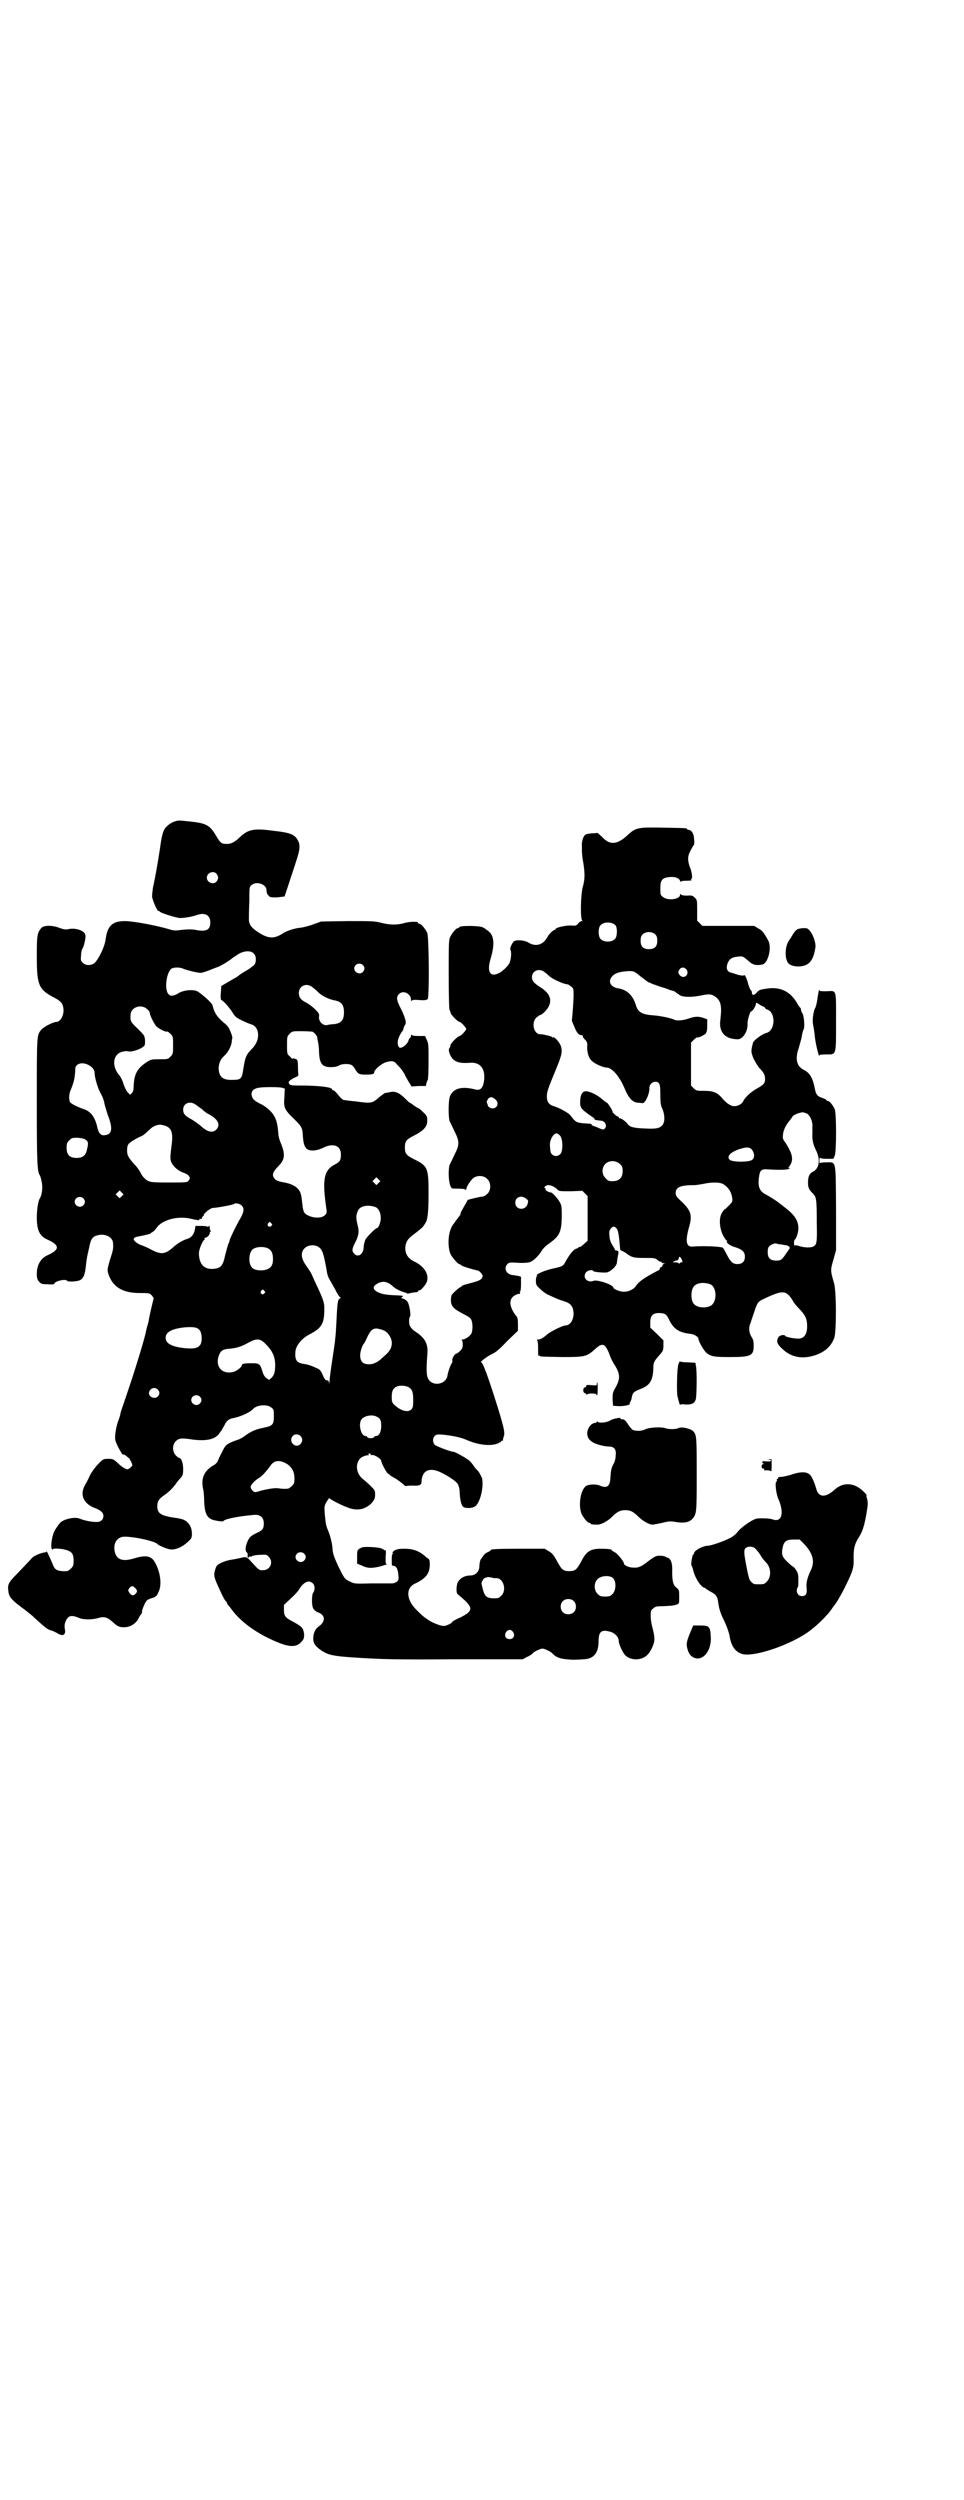 <?xml version="1.0" standalone="no"?>
<!DOCTYPE svg PUBLIC "-//W3C//DTD SVG 20010904//EN"
 "http://www.w3.org/TR/2001/REC-SVG-20010904/DTD/svg10.dtd">
<svg version="1.0" xmlns="http://www.w3.org/2000/svg"
 width="1100pt" height="2850pt" viewBox="0 0 1100 2850"
 preserveAspectRatio="xMidYMid meet">
<g transform="translate(0,2850) scale(0.5,-0.5)"
fill="#000000" stroke="none">
<path d="M398 3827 c-8 -3 -15 -8 -21 -15 -5 -7 -8 -17 -12 -47 -5 -33 -11
-67 -16 -89 -1 -7 -2 -16 -2 -21 2 -9 12 -34 15 -32 1 1 2 0 2 -1 1 -3 36 -14
46 -15 12 0 27 3 37 6 20 8 33 1 33 -16 0 -17 -9 -22 -34 -17 -11 2 -24 1 -40
-1 -7 -1 -13 0 -22 3 -27 8 -80 18 -99 18 -29 0 -40 -11 -44 -42 -2 -17 -18
-49 -27 -55 -9 -5 -19 -4 -25 2 -5 5 -5 6 -4 17 0 7 2 14 3 15 3 3 8 24 7 30
0 10 -20 18 -37 15 -8 -2 -12 -1 -21 2 -17 7 -37 7 -43 0 -9 -11 -10 -16 -10
-64 0 -64 4 -75 35 -92 18 -9 23 -14 25 -23 4 -17 -5 -35 -16 -35 -7 0 -30
-12 -35 -19 -9 -12 -9 -12 -9 -163 0 -144 1 -158 7 -168 1 -1 3 -8 4 -14 3
-12 1 -30 -4 -38 -4 -6 -7 -26 -7 -44 0 -28 6 -42 24 -50 29 -13 29 -23 0 -36
-15 -7 -24 -22 -24 -42 0 -10 1 -13 5 -18 5 -5 6 -6 20 -6 9 -1 15 0 15 1 0 6
26 12 29 7 2 -3 21 -2 29 1 8 4 12 12 14 33 1 11 3 22 4 26 1 4 2 10 3 13 4
23 8 28 21 31 17 4 34 -5 34 -19 1 -11 0 -16 -7 -37 -5 -17 -6 -22 -5 -28 9
-33 32 -48 73 -48 22 0 22 0 28 -6 2 -3 4 -6 4 -6 -1 -1 -11 -44 -12 -53 -1
-3 -2 -8 -3 -11 -1 -3 -2 -8 -3 -12 -2 -13 -23 -81 -34 -114 -21 -63 -23 -67
-24 -72 0 -3 -3 -12 -6 -20 -3 -8 -5 -20 -6 -28 -1 -14 0 -15 7 -30 5 -9 9
-16 10 -16 3 0 5 -1 9 -4 2 -2 4 -4 5 -4 1 0 8 -13 8 -16 0 -3 -7 -9 -11 -10
-4 0 -14 6 -24 16 -8 7 -9 8 -20 8 -12 0 -12 -1 -23 -12 -6 -6 -14 -17 -18
-24 -3 -7 -8 -17 -11 -22 -14 -23 -5 -44 21 -54 14 -5 20 -11 20 -18 0 -9 -6
-14 -16 -14 -11 0 -27 3 -39 8 -11 4 -34 -1 -43 -9 -7 -8 -15 -20 -17 -28 -4
-14 -5 -28 -3 -32 1 -2 2 -3 2 -2 0 3 9 3 24 1 19 -4 24 -9 24 -26 0 -11 -1
-13 -6 -18 -3 -3 -7 -6 -9 -6 -20 -1 -28 2 -32 14 -8 19 -15 34 -15 31 0 -1
-1 -2 -2 -2 -10 -1 -27 -8 -31 -13 -8 -9 -15 -16 -34 -36 -20 -20 -22 -25 -20
-39 1 -13 7 -20 28 -36 10 -7 22 -17 27 -21 5 -5 15 -14 22 -20 9 -8 15 -12
20 -13 4 -1 10 -4 14 -6 13 -9 21 -5 18 9 -2 10 1 19 7 26 5 5 12 5 26 -1 10
-4 29 -4 43 0 13 4 21 2 32 -8 12 -11 16 -13 27 -13 15 0 29 9 35 24 2 3 4 6
4 6 1 0 2 2 2 5 0 5 7 22 11 26 1 1 6 4 10 5 11 3 13 5 17 15 8 16 4 46 -9 68
-8 14 -21 16 -47 8 -26 -8 -40 -3 -44 15 -4 17 3 31 17 34 15 3 76 -9 81 -17
2 -2 17 -9 26 -11 12 -3 29 4 42 16 9 8 10 10 10 19 0 12 -4 21 -12 28 -7 5
-11 6 -23 8 -36 5 -44 10 -44 27 0 12 4 17 17 26 9 6 20 17 26 26 2 3 6 8 10
12 5 6 6 8 6 21 0 13 -4 25 -9 25 -1 0 -5 3 -8 6 -8 9 -8 24 0 32 7 7 13 8 38
4 31 -4 51 0 61 13 2 4 5 7 6 8 0 1 3 6 6 11 5 11 10 15 21 17 16 3 38 13 45
21 8 9 32 11 41 3 6 -4 6 -6 6 -20 0 -19 -3 -22 -23 -26 -19 -4 -26 -7 -41
-17 -6 -5 -15 -10 -20 -11 -24 -9 -26 -10 -35 -29 -5 -9 -9 -19 -10 -21 -1 -2
-6 -7 -11 -9 -20 -13 -27 -29 -21 -55 1 -5 2 -17 2 -27 1 -22 5 -34 15 -39 6
-4 29 -7 29 -5 0 4 32 11 68 14 15 2 24 -5 24 -19 0 -13 -3 -16 -16 -22 -13
-6 -17 -10 -21 -19 -5 -11 -6 -22 -2 -25 2 -2 3 -5 2 -7 0 -2 0 -5 1 -5 1 -1
2 0 2 1 0 1 1 2 3 1 1 0 3 0 4 1 1 1 9 3 18 3 14 1 15 1 20 -4 12 -12 4 -31
-13 -31 -9 0 -9 0 -29 22 -8 9 -10 9 -22 6 -4 -1 -14 -3 -21 -4 -7 -1 -17 -4
-23 -7 -10 -5 -11 -6 -14 -16 -4 -13 -3 -17 12 -49 6 -13 11 -23 14 -24 0 0 1
-2 1 -3 0 -1 1 -3 2 -3 0 -1 5 -6 9 -12 18 -24 45 -45 78 -62 48 -24 68 -27
82 -10 5 6 5 8 5 17 -2 13 -4 16 -24 27 -19 10 -22 13 -22 28 l0 11 15 14 c9
8 18 18 20 22 10 16 22 22 31 13 5 -5 5 -15 1 -21 -2 -2 -3 -9 -3 -18 0 -17 3
-23 16 -28 14 -6 15 -19 1 -30 -9 -6 -13 -14 -14 -25 -1 -13 3 -20 17 -30 18
-12 27 -14 92 -18 52 -3 78 -4 214 -3 l155 0 9 5 c5 2 12 6 14 9 3 3 9 6 14 8
7 3 9 3 16 0 5 -2 11 -5 14 -8 10 -11 21 -14 47 -15 13 0 29 1 34 2 17 4 25
17 25 40 0 23 7 28 29 21 9 -3 17 -12 17 -20 0 -7 9 -27 15 -33 8 -8 22 -11
34 -8 12 3 20 10 27 25 7 15 7 23 1 46 -2 7 -4 18 -4 26 0 12 0 14 6 18 4 4 7
5 22 5 19 1 24 1 32 4 5 2 5 2 5 17 0 15 0 16 -6 21 -8 6 -10 16 -10 38 1 20
-4 30 -12 31 -1 0 -2 1 -4 2 -1 1 -6 2 -11 2 -9 1 -14 -2 -31 -15 -13 -10 -20
-13 -31 -12 -9 0 -21 5 -21 9 0 5 -15 23 -21 26 -4 2 -7 4 -7 5 0 2 -9 3 -26
3 -22 0 -32 -6 -43 -28 -11 -20 -14 -23 -28 -23 -14 0 -17 3 -28 23 -7 13 -10
17 -18 22 l-10 6 -56 0 c-54 0 -67 -1 -67 -3 0 -1 -3 -3 -7 -5 -4 -1 -8 -5
-10 -8 -2 -3 -4 -6 -5 -7 -2 -2 -4 -10 -4 -18 -1 -12 -9 -20 -21 -20 -10 0
-20 -4 -26 -12 -6 -6 -7 -29 -2 -31 1 -1 8 -7 15 -13 20 -19 18 -26 -10 -40
-10 -4 -18 -9 -18 -10 0 -2 -11 -8 -18 -9 -6 -1 -24 6 -34 12 -15 10 -17 12
-30 25 -23 23 -24 49 -4 59 16 7 27 16 31 25 5 9 5 30 1 32 -2 1 -6 4 -9 7
-13 11 -27 16 -45 16 -14 0 -18 -1 -24 -4 -4 -3 -5 -5 -4 -6 2 0 2 -1 1 -1 -2
0 -3 -4 -3 -14 0 -13 0 -14 4 -14 6 0 10 -7 11 -20 1 -10 1 -12 -3 -16 -3 -2
-7 -4 -11 -4 -3 0 -24 0 -46 0 -39 -1 -40 -1 -50 4 -13 6 -13 7 -27 35 -9 20
-12 27 -13 38 -1 16 -5 30 -10 43 -5 11 -6 17 -8 40 -1 16 -1 17 5 27 3 5 6 9
6 7 1 -2 25 -15 39 -20 23 -10 43 -6 58 10 6 8 7 10 7 19 0 9 -1 10 -10 19 -5
5 -13 12 -18 16 -15 12 -18 34 -6 47 4 4 15 8 19 7 1 0 1 1 0 2 -1 1 0 2 1 2
4 0 5 -1 4 -3 0 -1 0 -1 1 -1 3 4 23 -7 23 -13 0 -4 13 -29 16 -29 1 0 2 -1 2
-1 0 -1 5 -5 11 -8 6 -3 14 -9 19 -13 4 -4 8 -7 8 -6 0 0 7 1 15 1 16 -1 21 1
21 9 1 25 17 33 42 22 19 -9 37 -21 41 -28 2 -4 4 -11 4 -18 1 -22 5 -34 11
-35 12 -3 23 0 27 5 11 13 17 45 13 62 -2 5 -8 16 -9 16 -1 1 -5 5 -8 9 -3 5
-8 11 -11 14 -5 5 -33 21 -37 21 -7 0 -40 13 -43 16 -5 6 -5 15 0 20 4 4 6 4
19 3 20 -2 41 -6 54 -12 25 -11 54 -15 71 -8 4 2 8 4 8 5 0 1 1 2 3 1 1 -1 1
-1 1 0 -1 1 0 4 1 8 4 9 2 19 -13 68 -22 70 -34 103 -38 103 -4 0 14 14 25 19
9 4 18 12 35 30 l24 23 0 15 c0 12 -1 16 -5 20 -13 17 -16 33 -7 42 4 4 13 8
16 7 1 0 1 2 1 3 -1 2 -1 3 0 3 1 -1 2 6 2 16 l0 17 -6 2 c-3 0 -10 2 -14 2
-14 2 -20 16 -11 25 4 4 6 4 23 3 11 -1 22 0 27 1 8 2 21 14 30 29 3 4 9 10
14 13 25 18 29 26 30 60 0 19 0 27 -3 32 -3 8 -17 24 -21 25 -7 1 -14 5 -13 7
1 1 0 2 -1 3 -5 1 2 7 7 7 7 0 15 -4 21 -10 4 -4 5 -4 31 -4 l26 1 6 -6 6 -6
0 -51 0 -51 -7 -6 c-4 -4 -8 -7 -10 -8 -2 0 -4 0 -4 -1 0 -1 -2 -2 -5 -3 -5
-1 -14 -11 -23 -27 -7 -13 -7 -13 -29 -18 -19 -4 -40 -13 -38 -16 1 -1 1 -2 0
-2 -1 0 -2 -5 -2 -10 0 -9 1 -11 10 -19 5 -5 11 -9 14 -11 12 -6 31 -14 32
-14 0 0 6 -2 12 -4 13 -5 17 -12 18 -26 0 -16 -8 -28 -19 -28 -6 0 -36 -15
-42 -21 -9 -8 -15 -11 -20 -11 -3 0 -4 -1 -2 -2 1 -1 2 -6 2 -16 0 -20 0 -20
2 -19 1 1 2 0 2 0 0 -2 -2 -2 53 -3 50 0 54 1 73 18 17 16 23 13 33 -12 2 -7
8 -19 13 -26 11 -19 12 -29 1 -49 -7 -12 -7 -14 -7 -28 l1 -14 14 -1 c12 0 27
3 24 6 0 0 0 2 1 3 1 1 2 4 3 7 3 16 3 16 25 25 18 8 24 19 25 45 0 14 1 16
17 34 5 6 6 9 6 18 l0 12 -15 15 -15 14 0 12 c0 17 7 23 26 21 9 -1 12 -4 18
-17 10 -19 21 -27 47 -30 10 -1 19 -7 19 -12 0 -5 13 -28 19 -32 10 -8 18 -9
53 -9 48 0 54 3 54 26 0 10 -1 14 -5 20 -6 10 -7 22 -2 32 1 4 5 15 8 24 7 22
9 25 23 31 42 20 50 20 65 -4 2 -5 10 -14 16 -20 13 -14 17 -22 17 -39 0 -18
-7 -28 -20 -28 -11 0 -29 4 -30 6 -1 4 -12 2 -15 -2 -6 -9 -4 -16 7 -26 21
-21 47 -26 79 -15 21 8 34 20 41 39 5 15 5 109 -1 126 -8 27 -8 29 -1 52 l6
22 0 93 c-1 113 1 107 -21 107 -10 0 -15 -1 -16 -2 0 -2 -1 1 -1 6 0 5 1 8 1
7 1 -2 6 -3 16 -3 l15 0 3 7 c4 10 4 96 0 106 -4 9 -12 19 -16 19 -2 0 -3 1
-3 2 0 1 -4 3 -10 5 -10 3 -14 8 -16 19 -5 27 -12 38 -26 45 -16 8 -20 25 -11
50 2 8 6 20 7 27 1 7 3 14 4 15 3 4 1 32 -3 37 -2 3 -3 6 -3 8 0 2 -1 4 -1 4
-1 0 -5 5 -8 11 -15 26 -38 38 -69 33 -15 -2 -18 -3 -23 -9 -6 -7 -11 -7 -11
0 0 2 -1 4 -3 6 -1 1 -4 8 -6 15 -3 13 -8 22 -10 18 0 -1 -5 0 -11 1 -6 2 -13
4 -16 5 -11 2 -14 10 -9 23 4 9 10 13 24 14 10 1 10 1 21 -8 11 -11 19 -13 34
-10 13 3 22 39 13 55 -10 18 -13 22 -22 27 l-10 6 -59 0 -59 0 -6 6 -6 6 0 23
c0 23 0 24 -5 29 -5 5 -7 6 -18 5 -8 0 -13 1 -14 3 -1 1 -2 1 -2 -1 0 -11 -29
-14 -39 -5 -6 4 -6 6 -6 20 0 18 4 23 18 25 14 2 24 -1 27 -8 1 -3 2 -4 2 -2
0 1 4 2 14 2 8 0 12 1 10 2 -2 1 -2 2 0 2 3 1 1 17 -4 28 -5 15 -5 24 2 37 4
7 7 13 8 13 0 0 1 6 0 12 0 13 -6 22 -13 22 -2 0 -3 1 -3 2 0 2 -2 2 -54 3
-59 1 -63 1 -85 -20 -22 -19 -38 -20 -55 -1 -6 5 -10 9 -10 9 -1 0 -7 -1 -14
-1 -10 -1 -14 -2 -16 -5 -4 -4 -7 -18 -6 -22 0 -1 0 -6 0 -12 0 -5 1 -18 3
-27 4 -25 4 -39 -1 -56 -5 -18 -6 -75 -1 -77 1 0 1 -1 -1 -1 -2 0 -6 -2 -8 -5
-5 -6 -6 -6 -18 -5 -13 0 -34 -5 -34 -8 0 -1 -1 -2 -2 -2 -3 0 -14 -10 -17
-17 -10 -18 -27 -22 -43 -12 -10 6 -30 7 -34 2 -5 -6 -9 -16 -7 -19 3 -5 1
-24 -3 -31 -4 -7 -15 -17 -22 -21 -21 -11 -29 1 -21 30 11 36 9 57 -7 67 -4 3
-8 6 -9 6 -6 5 -55 5 -55 1 0 -1 -1 -2 -3 -2 -4 0 -14 -12 -18 -21 -3 -6 -3
-19 -3 -86 0 -50 1 -79 2 -80 1 -1 2 -3 2 -5 0 -5 17 -22 21 -22 3 0 15 -13
15 -16 0 -3 -12 -16 -15 -16 -4 0 -21 -17 -21 -21 0 -2 -1 -5 -2 -6 -4 -4 0
-16 6 -24 8 -9 20 -12 42 -10 22 1 33 -13 31 -38 -2 -19 -8 -26 -20 -23 -31 8
-50 3 -58 -15 -4 -9 -4 -47 -1 -57 2 -4 7 -14 11 -23 12 -23 12 -31 0 -54 -4
-9 -9 -19 -11 -23 -4 -14 -2 -47 5 -53 0 -1 7 -1 15 -1 10 0 15 -1 16 -2 2 -2
2 -2 2 0 0 5 7 17 14 24 8 9 26 9 34 0 9 -8 9 -26 0 -34 -3 -3 -8 -6 -10 -6
-5 0 -34 -7 -35 -8 0 -1 -3 -6 -7 -13 -4 -7 -7 -13 -8 -14 0 -1 -1 -3 -1 -5 0
-1 -3 -5 -6 -9 -3 -4 -7 -9 -8 -11 -1 -2 -3 -3 -3 -4 -1 -1 -4 -6 -6 -12 -6
-16 -6 -43 1 -57 5 -8 16 -21 19 -21 1 0 3 -1 5 -3 2 -2 21 -8 38 -12 3 -1 6
-4 8 -7 3 -4 3 -5 1 -10 -4 -5 -9 -7 -32 -13 -8 -2 -14 -4 -14 -5 0 -1 -2 -2
-4 -3 -3 -1 -14 -11 -19 -17 -1 -2 -2 -7 -2 -12 0 -14 6 -20 27 -31 14 -7 18
-10 20 -15 3 -8 3 -22 0 -30 -3 -6 -14 -14 -21 -14 -3 0 -3 -1 -1 -1 1 -1 2
-5 2 -10 0 -7 -1 -10 -6 -15 -3 -3 -7 -6 -8 -6 -4 0 -10 -10 -10 -15 1 -2 0
-6 -1 -7 -3 -4 -9 -21 -10 -29 -4 -21 -37 -25 -45 -4 -3 7 -3 23 -1 50 3 26
-4 40 -27 55 -8 5 -14 13 -14 18 -1 8 0 15 2 17 2 3 -2 28 -6 33 -2 3 -6 6
-10 7 -5 2 -5 2 -2 4 3 3 4 3 -19 4 -21 1 -28 3 -37 7 -13 7 -12 14 2 21 12 5
21 3 34 -9 5 -5 21 -12 27 -13 1 0 3 -1 3 -1 0 -1 2 -2 5 -1 7 2 16 3 19 3 1
1 2 1 2 2 0 1 1 2 3 2 4 0 17 15 18 23 3 16 -8 32 -28 42 -18 8 -25 22 -21 40
3 10 6 14 25 28 8 6 16 13 16 15 1 1 3 4 4 6 5 7 7 25 7 68 0 57 -2 62 -33 77
-18 9 -21 13 -21 27 0 14 3 18 21 27 23 12 31 21 30 37 0 6 -2 10 -10 17 -5 5
-10 9 -11 9 -1 0 -6 3 -10 6 -4 3 -8 6 -9 6 -1 0 -5 4 -10 9 -14 14 -24 18
-35 15 -5 -1 -10 -2 -12 -2 -1 -1 -7 -5 -12 -9 -17 -15 -18 -15 -55 -10 -13 1
-25 3 -26 3 -3 0 -9 6 -16 15 -3 4 -7 7 -8 7 -2 0 -3 1 -3 2 0 5 -23 8 -59 9
-33 0 -37 0 -39 4 -3 4 -1 7 12 14 6 2 9 5 9 5 0 1 -1 9 -1 18 0 14 -1 18 -4
19 -5 2 -8 3 -8 1 0 -1 -3 1 -6 5 -7 6 -7 6 -7 26 0 19 0 20 6 26 6 6 6 6 27
6 12 0 22 -1 24 -1 4 0 13 -11 12 -14 0 -1 1 -6 2 -11 1 -4 2 -14 2 -21 1 -27
7 -35 27 -35 8 0 14 1 19 4 7 4 22 4 28 1 2 -1 6 -5 8 -9 7 -12 10 -13 24 -13
15 0 20 1 20 5 0 6 15 19 26 23 14 4 19 4 26 -5 3 -3 8 -8 10 -11 2 -3 7 -9 9
-15 3 -5 7 -13 10 -17 l4 -7 17 1 16 0 1 6 c1 3 2 7 3 7 1 1 2 20 2 42 0 38 0
42 -4 50 l-4 9 -15 0 c-10 0 -15 1 -16 3 0 1 -1 0 -1 -2 0 -3 -1 -5 -2 -5 -1
0 -3 -3 -4 -7 -3 -9 -17 -19 -21 -15 -6 7 -4 20 5 34 3 3 5 8 5 10 1 3 2 6 3
7 5 4 0 20 -12 43 -7 14 -8 22 -1 28 9 9 27 1 27 -14 0 -3 1 -4 1 -2 1 2 4 3
17 2 14 -1 17 0 20 2 4 5 3 141 -1 151 -4 9 -14 21 -18 21 -2 0 -3 1 -3 2 0 1
-1 1 -2 2 -11 1 -21 0 -31 -3 -15 -4 -31 -4 -51 1 -15 4 -21 4 -77 4 l-60 -1
-17 -6 c-10 -4 -23 -7 -29 -8 -14 -1 -33 -7 -43 -14 -18 -11 -30 -11 -49 0
-20 12 -27 20 -27 33 0 4 0 22 1 41 0 32 0 33 5 37 11 10 34 2 34 -11 1 -8 1
-9 5 -13 3 -4 5 -4 19 -4 9 1 17 2 17 2 1 1 5 14 10 29 5 16 13 39 17 52 9 27
10 38 2 50 -7 11 -18 15 -55 19 -44 6 -57 3 -76 -15 -11 -11 -21 -16 -31 -15
-10 0 -13 2 -22 17 -15 26 -23 30 -60 34 -29 3 -25 3 -36 0z m96 -119 c5 -6 5
-12 0 -18 -7 -8 -22 -2 -22 9 0 11 15 17 22 9z m911 -118 c4 -6 4 -24 -1 -30
-7 -9 -27 -9 -34 0 -5 6 -5 24 0 30 7 9 27 9 35 0z m91 -21 c3 -3 4 -7 4 -14
0 -13 -6 -19 -19 -19 -13 0 -19 6 -19 19 0 7 1 11 4 14 7 8 23 8 30 0z m-916
-44 c5 -5 5 -18 1 -24 -2 -2 -10 -9 -19 -14 -9 -5 -16 -10 -17 -11 -1 -1 -5
-4 -9 -6 -4 -2 -12 -7 -19 -11 l-12 -7 -1 -16 c-1 -9 0 -16 1 -16 3 0 18 -16
26 -29 6 -10 10 -12 22 -18 8 -4 16 -7 19 -8 21 -5 23 -36 4 -55 -14 -15 -16
-17 -21 -49 -3 -21 -6 -23 -24 -23 -23 -1 -32 7 -32 28 1 11 4 19 14 28 8 8
14 19 16 31 0 4 1 8 1 8 1 1 -1 8 -4 15 -4 10 -7 14 -16 21 -15 13 -21 22 -25
39 -1 5 -20 22 -33 31 -10 6 -32 4 -44 -3 -11 -7 -19 -8 -23 -3 -11 10 -5 52
7 59 6 3 20 3 27 -1 8 -3 31 -9 39 -9 3 0 12 3 20 6 7 3 15 6 18 7 5 1 30 16
36 22 2 1 8 5 14 9 14 7 28 7 34 -1z m248 -25 c5 -5 5 -11 0 -16 -10 -10 -27
5 -16 16 4 4 12 4 16 0z m739 -11 c7 -11 -6 -22 -15 -13 -5 5 -5 8 -1 14 4 6
12 5 16 -1z m-326 -4 c3 -2 9 -7 12 -10 7 -7 34 -19 41 -19 2 0 6 -2 9 -5 6
-4 6 -6 6 -20 0 -13 -3 -53 -4 -57 0 -1 2 -7 5 -13 6 -16 11 -22 19 -21 0 0 1
-1 1 -3 0 -1 2 -5 6 -8 4 -5 5 -8 4 -16 0 -13 3 -25 11 -32 6 -6 25 -15 34
-15 7 0 18 -9 26 -21 8 -12 9 -14 16 -30 8 -19 17 -28 28 -29 4 0 9 -1 11 -1
6 -2 17 22 16 35 0 11 14 18 21 11 3 -3 4 -8 4 -27 0 -19 1 -25 5 -33 5 -12 6
-28 0 -36 -6 -7 -13 -9 -37 -8 -28 1 -38 3 -43 11 -5 6 -16 14 -18 12 0 -1 -1
1 -2 3 -1 1 -3 3 -4 2 0 0 -3 2 -6 5 -3 3 -5 5 -4 5 2 0 -11 21 -13 21 -1 0
-6 4 -11 8 -11 10 -28 18 -37 18 -8 0 -13 -8 -13 -25 0 -13 2 -16 30 -35 2 -1
3 -3 3 -4 -1 -1 4 -2 14 -3 9 0 15 -11 10 -17 -3 -4 -5 -4 -14 0 -2 1 -7 3
-10 4 -4 1 -7 3 -7 4 0 2 -1 2 -19 3 -16 2 -17 2 -30 19 -6 6 -24 16 -37 20
-11 3 -16 10 -16 22 0 11 3 19 20 60 14 34 16 42 12 55 -3 9 -15 22 -18 20 -1
-1 -2 0 -3 1 0 1 -4 2 -8 3 -11 2 -11 3 -18 3 -15 0 -21 26 -9 38 4 3 8 6 9 6
4 0 17 13 20 21 7 16 0 30 -21 43 -14 9 -18 14 -18 22 0 14 15 21 27 13z m222
-12 c9 -7 17 -13 18 -13 1 0 4 -1 7 -3 3 -1 12 -4 20 -7 8 -2 16 -5 18 -6 2
-1 6 -2 10 -3 3 -1 7 -3 8 -5 1 -1 2 -2 2 -1 0 0 2 -1 4 -3 6 -5 24 -6 42 -3
26 5 28 5 37 1 16 -10 19 -21 15 -55 -4 -26 9 -42 33 -44 9 -1 11 -1 18 5 7 7
12 19 11 32 0 7 6 26 8 26 3 0 10 11 11 16 0 5 0 5 8 0 3 -2 8 -5 10 -5 1 -1
3 -2 3 -3 0 -1 2 -3 6 -4 19 -8 17 -48 -3 -53 -11 -3 -31 -18 -31 -24 0 -2 -1
-4 -1 -4 -3 -14 -3 -15 2 -29 4 -8 9 -17 14 -23 10 -10 13 -16 13 -25 0 -10
-3 -13 -19 -22 -14 -8 -27 -20 -31 -29 -3 -6 -12 -11 -20 -11 -8 0 -17 6 -27
17 -11 14 -21 18 -42 18 -17 0 -18 0 -24 6 l-6 6 0 49 0 49 6 6 c3 3 7 6 7 6
3 -2 15 4 20 8 3 4 4 8 4 19 l0 14 -8 3 c-11 4 -20 4 -34 -1 -14 -5 -29 -6
-35 -2 -7 3 -30 8 -45 9 -27 2 -36 7 -41 24 -7 22 -20 35 -42 38 -16 3 -22 16
-12 27 7 8 19 11 38 12 12 0 12 0 28 -13z m-751 -23 c3 -2 9 -7 14 -12 9 -9
26 -17 39 -19 14 -3 20 -10 20 -27 0 -18 -6 -25 -23 -27 -5 0 -12 -1 -15 -2
-10 -2 -20 8 -19 19 1 6 0 8 -9 17 -5 5 -14 12 -20 15 -12 6 -17 12 -17 22 0
16 17 24 30 14z m-376 -51 c4 -3 6 -7 6 -9 0 -5 11 -27 16 -31 6 -5 19 -12 23
-11 1 1 5 -2 8 -5 6 -6 6 -7 6 -26 0 -19 0 -20 -6 -26 -6 -6 -6 -6 -25 -6 -18
0 -19 0 -30 -7 -21 -14 -28 -27 -29 -55 0 -7 -1 -12 -4 -15 l-4 -4 -5 5 c-4 4
-7 11 -10 19 -2 8 -7 18 -11 22 -12 15 -14 34 -4 45 4 6 18 10 26 8 6 -2 26 4
33 10 5 3 5 5 5 15 -1 11 -1 11 -17 27 -16 15 -17 17 -16 31 0 18 25 26 38 13z
m-134 -127 c9 -5 14 -11 14 -19 0 -10 8 -37 14 -46 5 -10 7 -15 9 -26 1 -3 4
-14 7 -23 12 -31 10 -44 -6 -46 -9 -2 -15 4 -18 18 -5 23 -15 37 -33 42 -11 4
-26 11 -29 15 -3 4 -3 19 1 27 8 20 10 27 11 52 0 1 2 4 4 6 6 5 16 5 26 0z
m442 -52 l6 -2 -1 -20 c-2 -23 0 -28 22 -49 17 -17 19 -20 20 -36 1 -20 4 -30
12 -34 8 -4 22 -2 34 4 24 12 41 5 41 -15 0 -13 -2 -17 -14 -23 -25 -13 -29
-34 -19 -102 1 -8 1 -9 -4 -14 -7 -6 -22 -7 -36 -1 -11 5 -13 8 -15 27 -2 19
-3 23 -6 29 -6 11 -20 18 -40 21 -11 2 -17 5 -20 12 -3 6 0 13 12 25 14 14 15
26 6 49 -4 9 -7 19 -7 27 -2 26 -7 38 -19 50 -6 6 -16 13 -23 16 -14 7 -18 12
-19 21 0 8 5 13 16 15 11 2 46 2 54 0z m488 -28 c7 -7 3 -19 -8 -19 -5 0 -11
4 -11 8 0 1 -1 3 -2 5 -1 2 1 5 3 9 5 5 10 5 18 -3z m-686 -10 c3 -2 9 -7 14
-10 4 -4 11 -10 16 -12 21 -11 28 -24 18 -35 -9 -9 -21 -6 -37 9 -5 4 -13 10
-20 14 -15 8 -19 13 -19 22 0 14 14 21 28 12z m1396 -21 c7 -5 13 -18 12 -30
0 -4 0 -12 0 -16 -1 -13 2 -25 8 -37 11 -22 8 -43 -8 -50 -7 -4 -10 -11 -10
-24 0 -12 2 -16 11 -25 8 -8 9 -12 9 -67 1 -45 0 -50 -8 -54 -6 -3 -21 -3 -35
2 -4 1 -7 1 -8 0 0 0 -1 3 -1 7 0 3 1 7 2 7 3 1 8 16 8 25 0 18 -8 31 -32 49
-4 3 -7 6 -8 6 -2 3 -25 18 -33 22 -15 7 -20 18 -17 39 2 17 5 20 20 19 28 -2
49 -1 50 2 0 2 0 2 -2 1 -2 -1 -2 -1 0 2 12 15 10 28 -7 55 -7 9 -7 11 -6 20
1 10 7 22 15 31 3 4 6 8 7 10 2 3 16 9 23 9 2 0 7 -2 10 -3z m-1467 -27 c17
-5 21 -16 16 -50 -2 -17 -3 -24 -1 -31 3 -10 14 -21 27 -26 6 -2 12 -5 14 -8
3 -5 3 -5 0 -10 -4 -5 -4 -5 -46 -5 -41 0 -42 1 -50 5 -5 4 -10 9 -13 15 -2 5
-8 13 -12 18 -17 18 -20 24 -20 35 0 6 1 12 3 14 2 4 15 12 28 18 6 2 10 6 23
18 5 5 13 8 21 9 1 0 6 -1 10 -2z m903 -23 c7 -8 7 -36 1 -42 -6 -6 -14 -6
-19 -1 -4 4 -4 7 -5 20 -1 13 8 28 15 28 2 0 5 -2 8 -5z m-1082 -10 c6 -4 6
-8 2 -24 -3 -12 -10 -17 -23 -17 -16 0 -23 7 -23 23 0 10 1 12 6 17 6 6 7 6
20 6 9 -1 15 -2 18 -5z m1519 -21 c7 -8 8 -19 2 -24 -6 -6 -46 -6 -52 0 -7 8
2 17 22 24 16 5 23 5 28 0z m-300 -34 c5 -5 6 -7 6 -16 0 -15 -8 -23 -23 -23
-9 0 -11 1 -16 7 -9 8 -9 23 -1 32 9 9 24 9 34 0z m-551 -43 l-5 -5 -4 4 -5 5
4 4 5 5 4 -4 5 -5 -4 -4z m787 -3 c11 -7 18 -17 20 -31 1 -8 1 -9 -8 -18 -5
-5 -9 -9 -9 -8 0 1 -2 -2 -5 -6 -7 -9 -8 -26 -3 -43 2 -8 9 -20 12 -22 1 0 2
-1 1 -2 -2 -3 6 -9 14 -12 21 -6 27 -12 27 -23 0 -11 -6 -17 -17 -17 -10 0
-15 4 -24 21 -4 8 -8 15 -9 16 -3 3 -43 5 -68 3 -16 -2 -19 11 -9 46 7 25 4
36 -17 56 -12 11 -14 14 -14 20 0 13 10 18 42 18 6 0 16 2 22 3 17 4 38 4 45
-1z m-1373 -27 l-5 -5 -4 4 -5 5 4 4 5 5 4 -4 5 -5 -4 -4z m-88 -5 c5 -5 5
-11 0 -16 -10 -10 -27 5 -16 16 4 4 12 4 16 0z m1011 -1 c5 -4 5 -5 3 -12 -5
-16 -28 -14 -28 3 0 13 14 18 25 9z m-650 -15 c7 -6 6 -15 -2 -29 -9 -15 -25
-48 -25 -51 0 -1 -1 -5 -3 -8 -1 -3 -4 -14 -7 -25 -5 -25 -10 -31 -29 -32 -20
-1 -31 12 -31 36 0 8 8 28 12 30 1 1 2 2 1 3 -1 1 -1 2 0 2 3 -1 11 5 10 7 -1
0 -1 1 1 1 1 0 1 1 1 3 -1 2 0 3 1 3 2 0 2 1 1 2 -1 0 -2 2 -2 4 -1 9 -1 9 -3
6 -1 -2 -2 -2 -2 -1 0 1 -6 2 -14 2 l-14 0 -1 -7 c-2 -12 -8 -20 -19 -23 -9
-3 -20 -9 -30 -18 -19 -17 -28 -18 -51 -6 -9 5 -19 9 -22 10 -4 1 -9 4 -13 7
-8 7 -6 11 6 13 16 3 28 6 28 7 0 1 2 2 4 3 2 1 6 5 9 9 12 19 50 29 80 21 13
-3 20 -4 18 -1 -1 1 0 1 2 1 2 -1 4 0 4 3 1 2 2 4 4 4 1 0 1 1 0 1 -2 3 15 17
21 17 7 0 46 7 48 9 2 3 13 1 17 -3z m306 -4 c7 -3 12 -13 12 -25 0 -9 -5 -23
-9 -23 -3 0 -22 -19 -26 -26 -2 -5 -4 -12 -4 -18 -1 -16 -13 -24 -22 -14 -5 6
-5 10 2 24 8 15 10 26 7 37 -5 20 -5 26 0 37 5 11 23 14 40 8z m-238 -37 c3
-3 3 -3 0 -6 -4 -5 -11 1 -7 6 4 4 4 4 7 0z m789 -13 c3 -4 5 -18 7 -43 0 -4
1 -6 4 -7 2 0 7 -3 11 -6 12 -9 17 -10 41 -10 22 0 24 0 30 -5 3 -3 7 -4 8 -4
0 1 1 1 1 -1 0 -1 2 -2 5 -2 3 0 3 -1 1 -1 -2 -1 -4 -2 -4 -4 0 -1 -1 -3 -3
-4 -2 0 -3 -2 -3 -3 0 -2 -2 -4 -5 -5 -32 -17 -42 -24 -50 -35 -4 -7 -16 -13
-26 -13 -8 -1 -25 6 -25 9 0 7 -37 19 -45 16 -15 -6 -27 8 -17 20 4 4 15 6 16
2 1 -2 22 -4 31 -3 9 2 23 15 23 23 0 2 1 8 2 14 2 9 2 11 0 12 -2 1 -3 1 -4
1 -1 -1 -3 2 -4 5 -2 3 -4 7 -6 10 -2 3 -5 11 -5 17 -1 10 -1 13 3 18 5 6 9 6
14 -1z m374 -35 c5 -1 10 -2 12 -2 4 0 10 -5 8 -7 0 -1 -4 -6 -8 -12 -10 -15
-12 -16 -23 -16 -13 0 -19 6 -19 19 0 7 1 11 4 14 4 4 13 7 16 6 1 -1 6 -2 10
-2z m-1055 -6 c9 -6 12 -15 20 -62 1 -3 3 -9 5 -12 2 -3 8 -14 13 -23 5 -10
10 -18 12 -18 1 0 1 -1 -1 -2 -5 -3 -6 -7 -8 -49 -1 -20 -2 -39 -3 -42 0 -3
-1 -11 -2 -18 -2 -14 -2 -14 -7 -47 -2 -14 -4 -30 -4 -34 -1 -7 -1 -8 -1 -3
-1 5 -2 6 -5 6 -2 -1 -5 2 -9 11 -5 12 -7 14 -17 18 -6 3 -17 7 -24 8 -18 2
-23 8 -22 26 0 15 14 32 31 41 27 14 34 23 35 51 1 22 -1 26 -16 59 -6 12 -11
24 -12 26 -2 5 -4 8 -15 24 -10 15 -11 28 -2 37 8 8 23 9 32 3z m-114 -4 c7
-4 10 -11 10 -24 0 -14 -5 -21 -17 -24 -10 -3 -26 -1 -31 5 -8 9 -8 32 1 41 7
7 28 8 37 2z m944 -27 c1 -3 0 -4 -2 -4 -1 0 -3 -1 -4 -2 -1 -2 -1 -2 -2 0 -1
1 -4 2 -8 2 l-6 0 5 3 c3 1 6 2 6 2 1 -1 2 1 3 4 1 4 2 5 4 2 1 -1 3 -4 4 -7z
m64 -54 c16 -7 16 -43 -1 -50 -15 -6 -34 -2 -39 9 -4 8 -4 24 0 32 5 12 23 15
40 9z m-1018 -15 c3 -3 3 -3 0 -6 -4 -5 -11 1 -7 6 4 4 4 4 7 0z m-147 -90 c5
-7 6 -26 1 -33 -6 -8 -13 -9 -32 -8 -33 3 -47 11 -47 24 0 13 14 21 46 24 19
1 26 0 32 -7z m419 0 c4 -1 10 -6 13 -11 10 -14 8 -31 -7 -44 -3 -3 -9 -8 -12
-11 -7 -6 -15 -10 -21 -11 -18 -2 -26 4 -26 20 0 9 5 23 8 26 1 1 4 6 7 13 8
18 14 23 24 22 4 -1 10 -2 14 -4z m-268 -32 c15 -15 21 -29 21 -47 0 -16 -2
-23 -9 -30 l-5 -4 -6 4 c-4 3 -7 8 -9 15 -5 17 -7 19 -24 19 -15 0 -23 -1 -23
-4 0 -5 -12 -14 -20 -16 -25 -6 -41 12 -33 36 4 12 9 16 24 17 15 1 29 5 44
14 19 10 27 10 40 -4z m326 -98 c8 -5 10 -11 10 -29 0 -16 -1 -18 -5 -22 -8
-7 -24 -2 -38 11 -5 5 -6 7 -6 18 0 14 3 20 12 24 7 3 21 2 27 -2z m-573 -5
c5 -5 5 -11 0 -16 -7 -7 -21 -1 -20 9 2 10 13 14 20 7z m96 -16 c5 -5 5 -11 0
-16 -10 -10 -27 5 -16 16 4 4 12 4 16 0z m404 -46 c8 -4 10 -8 10 -21 0 -14
-5 -23 -12 -23 -2 0 -4 -1 -4 -2 -1 -2 -4 -3 -8 -3 -4 0 -7 1 -8 3 0 1 -2 2
-4 2 -10 0 -17 27 -9 38 6 8 24 12 35 6z m-174 -44 c5 -6 5 -12 0 -18 -11 -12
-29 5 -18 18 4 5 13 5 18 0z m-29 -65 c10 -8 15 -17 15 -32 0 -10 -1 -12 -6
-17 -3 -3 -7 -6 -9 -6 -9 -1 -16 0 -23 1 -7 1 -25 -2 -40 -6 -5 -2 -11 -3 -12
-3 -5 1 -10 8 -10 12 0 5 11 16 20 21 5 3 14 12 25 27 9 14 23 14 40 3z m37
-203 c5 -5 5 -11 0 -16 -10 -10 -27 5 -16 16 4 4 12 4 16 0z m433 -56 c0 0 3
0 6 0 16 0 24 -28 11 -40 -6 -6 -7 -6 -19 -6 -17 1 -20 5 -26 33 -1 5 7 16 10
14 0 -1 1 -1 1 0 0 2 7 2 17 -1z m272 0 c8 -8 7 -28 -1 -36 -5 -5 -7 -6 -17
-6 -10 0 -12 1 -17 6 -9 8 -9 26 0 34 8 8 28 9 35 2z m-1091 -22 c6 -6 6 -9 1
-14 -5 -5 -9 -4 -14 3 -3 5 -3 5 0 10 5 6 8 6 13 1z m1001 -30 c7 -6 7 -19 1
-25 -6 -7 -19 -7 -25 -1 -7 6 -7 19 -1 25 6 7 19 7 25 1z m-138 -71 c5 -8 1
-16 -8 -16 -9 0 -13 8 -8 16 2 3 5 5 8 5 3 0 6 -2 8 -5z"/>
<path d="M1817 3579 c-3 -2 -6 -7 -8 -10 -2 -4 -7 -11 -10 -16 -8 -14 -8 -40
0 -49 8 -9 32 -10 44 -2 9 6 15 17 18 39 1 9 -5 28 -13 37 -5 6 -6 6 -16 6 -8
-1 -13 -2 -15 -5z"/>
<path d="M1866 3427 c-1 -11 -4 -22 -5 -24 -5 -8 -8 -31 -5 -41 1 -5 3 -18 4
-29 2 -16 10 -48 10 -39 0 1 4 2 15 2 24 0 23 -4 23 74 0 77 2 71 -22 70 -14
0 -16 0 -16 3 -1 2 -2 -5 -4 -16z"/>
<path d="M1548 2589 c-3 -10 -4 -61 -2 -72 4 -16 6 -22 6 -20 0 1 5 2 11 1 15
-1 22 2 25 12 2 8 3 66 0 77 l-1 6 -17 1 c-9 0 -17 1 -18 2 -1 1 -2 -2 -4 -7z"/>
<path d="M1362 2544 c0 -3 -1 -3 -13 -2 -10 1 -12 0 -11 -2 0 -1 -1 -3 -3 -3
-5 -1 -5 -11 -1 -13 2 0 4 -2 4 -3 1 -1 2 -1 2 0 0 1 5 2 10 2 9 0 11 -1 12
-4 1 -2 2 3 2 13 0 9 0 16 -1 16 -1 0 -1 -2 -1 -4z"/>
<path d="M1405 2466 c-5 -1 -11 -3 -13 -5 -7 -4 -23 -6 -27 -3 -2 2 -3 2 -3 0
0 -1 -2 -2 -3 -2 -12 0 -22 -18 -18 -30 2 -9 12 -16 23 -19 2 -1 7 -2 11 -3 4
-1 11 -2 15 -2 12 0 17 -7 15 -21 0 -6 -2 -14 -5 -19 -5 -9 -6 -15 -7 -32 -1
-19 -8 -24 -24 -17 -9 4 -28 3 -33 -2 -12 -11 -16 -44 -9 -62 4 -9 14 -21 18
-21 2 0 3 -1 3 -2 0 -1 3 -2 14 -2 9 -1 25 8 35 18 11 11 18 15 30 15 12 0 19
-4 30 -15 9 -9 24 -18 32 -18 3 0 13 2 22 4 16 4 19 4 31 2 18 -3 30 -1 37 6
11 12 11 13 11 103 0 84 0 89 -8 98 -6 6 -27 11 -34 7 -6 -3 -22 -3 -30 0 -8
3 -37 2 -46 -3 -7 -4 -22 -4 -28 -1 -2 1 -7 7 -11 13 -6 10 -10 12 -15 11 -1
0 -2 1 -2 2 0 2 0 2 -11 0z"/>
<path d="M1751 2373 c5 -1 9 -2 9 -3 0 -2 -4 -2 -11 -2 -6 1 -10 1 -9 0 2 -2
2 -2 0 -2 -2 0 -2 -1 1 -2 3 -1 3 -2 1 -2 -5 0 -5 -10 -1 -10 2 0 3 -1 3 -2
-1 -2 1 -3 6 -2 3 0 8 -1 9 -2 2 -1 2 2 2 13 l0 14 -10 0 -10 0 10 0z"/>
<path d="M1809 2339 c-8 -3 -18 -5 -24 -6 -7 0 -10 -1 -9 -2 0 -2 -1 -3 -2 -3
-1 0 -2 -1 -1 -3 0 -2 0 -3 -1 -3 -4 0 -1 -29 5 -41 13 -31 7 -53 -14 -45 -5
2 -21 3 -34 2 -9 0 -37 -19 -46 -31 -6 -7 -11 -11 -22 -16 -15 -7 -39 -15 -45
-15 -11 0 -32 -11 -32 -17 0 -2 -1 -3 -2 -3 -2 -1 -6 -24 -4 -25 1 -1 3 -6 4
-11 4 -18 19 -40 26 -40 1 0 2 -1 2 -1 0 -1 5 -4 10 -7 14 -7 17 -11 19 -25 2
-15 5 -25 15 -45 5 -11 9 -22 11 -32 4 -24 13 -36 29 -41 24 -7 96 16 141 44
23 14 53 43 64 60 2 3 4 6 5 7 3 2 18 28 26 45 17 34 19 42 18 64 0 22 3 32
12 46 8 13 12 24 17 52 4 23 4 28 2 35 -1 4 -2 8 -2 8 5 0 -13 17 -22 21 -18
9 -36 6 -51 -8 -20 -18 -36 -17 -41 2 -3 11 -9 27 -14 32 -7 8 -21 8 -40 2z
m27 -160 c20 -22 24 -40 14 -60 -8 -17 -11 -29 -9 -41 1 -12 -2 -17 -11 -17
-10 0 -15 12 -9 21 1 1 1 8 1 16 0 12 -1 16 -5 22 -3 5 -6 8 -7 8 0 0 -6 4
-12 10 -13 12 -15 18 -12 33 3 15 8 19 26 19 l13 0 11 -11z m-113 -9 c2 -2 8
-8 12 -15 4 -7 10 -14 12 -16 13 -12 14 -34 3 -45 -6 -6 -7 -6 -18 -6 -11 0
-12 0 -17 5 -4 3 -6 8 -10 28 -7 35 -8 44 -4 49 5 5 16 5 22 0z"/>
<path d="M826 2172 c-11 -5 -11 -6 -11 -21 l0 -16 10 -4 c14 -7 23 -7 44 -2
10 3 16 5 14 5 -3 0 -3 2 -3 16 1 9 1 16 0 15 -1 0 -3 1 -6 3 -2 1 -6 3 -9 3
-9 2 -36 3 -39 1z"/>
<path d="M1579 1987 c-12 -28 -13 -34 -11 -43 3 -13 7 -19 15 -23 21 -10 42
16 39 49 -1 22 -4 24 -24 24 l-16 0 -3 -7z"/>
</g>
</svg>
